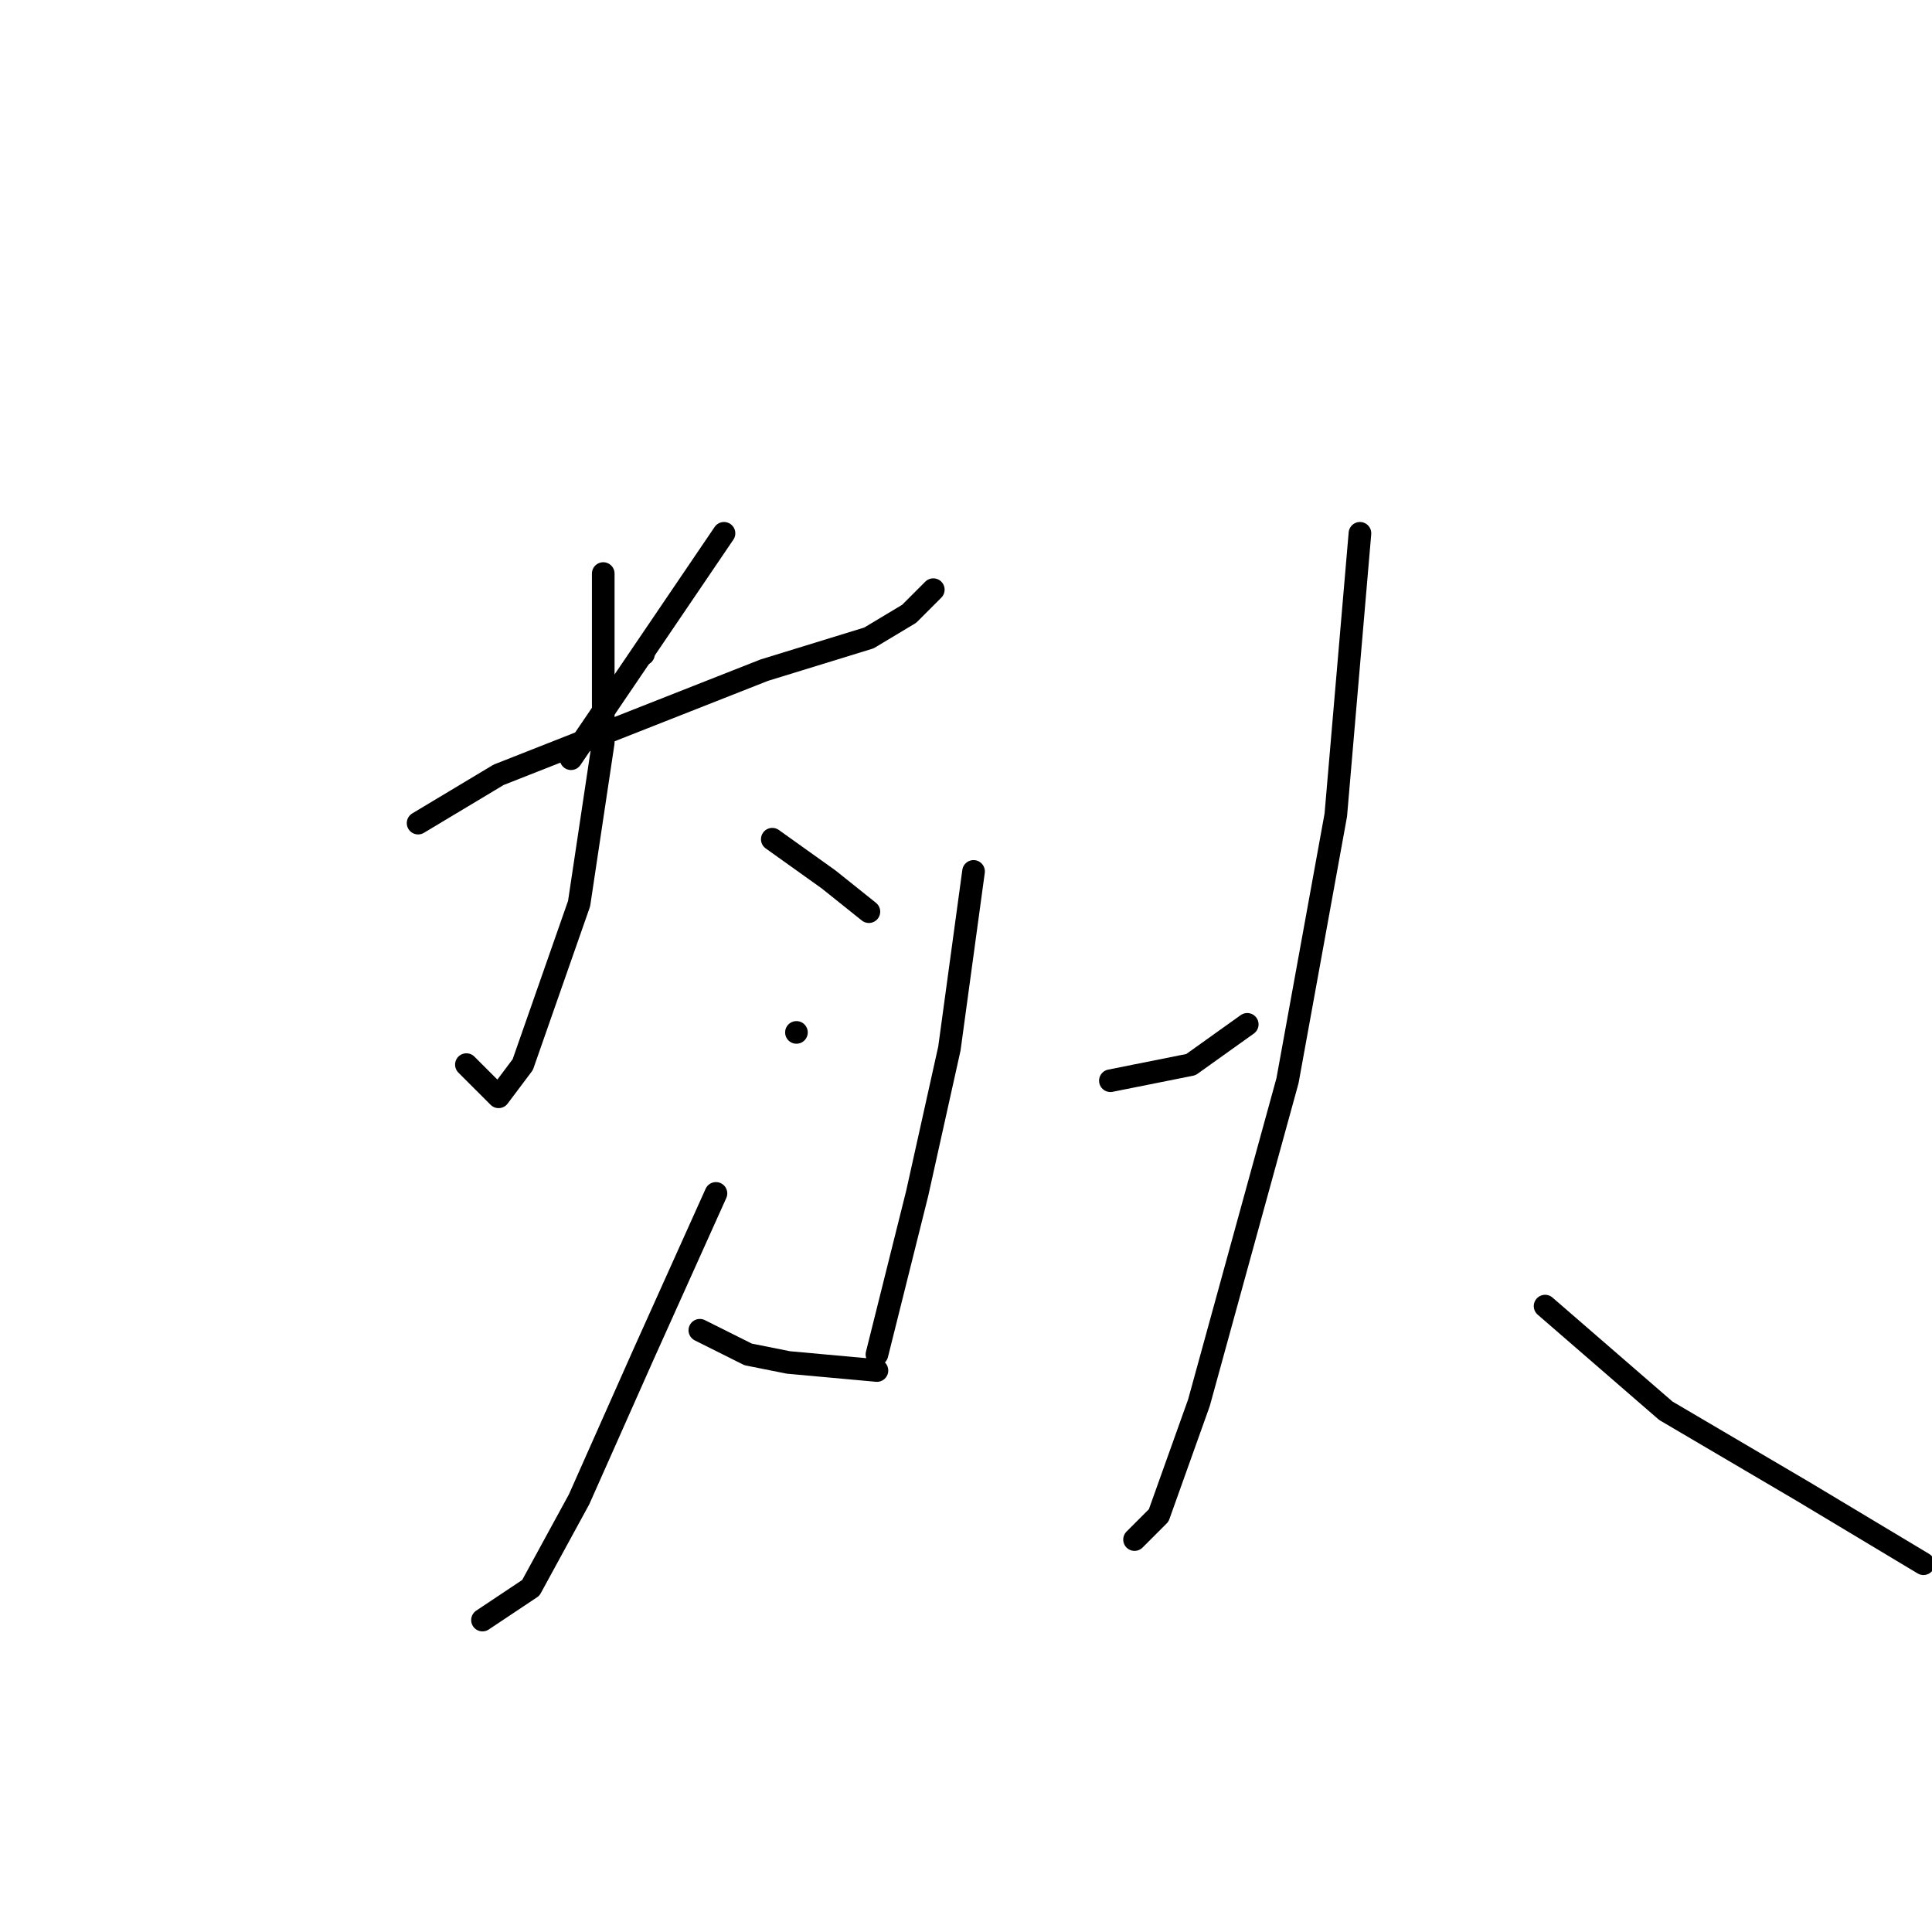 <?xml version="1.0" standalone="no"?>
    <svg width="256" height="256" xmlns="http://www.w3.org/2000/svg" version="1.1">
    <polyline stroke="black" stroke-width="3" stroke-linecap="round" fill="transparent" stroke-linejoin="round" points="85.267 86.667 85.267 86.667 " />
        <polyline stroke="black" stroke-width="3" stroke-linecap="round" fill="transparent" stroke-linejoin="round" points="95.933 70.667 75.667 100.533 75.667 100.533 " />
        <polyline stroke="black" stroke-width="3" stroke-linecap="round" fill="transparent" stroke-linejoin="round" points="55.4 109.067 66.067 102.667 101.267 88.8 115.133 84.533 120.467 81.333 123.667 78.133 123.667 78.133 " />
        <polyline stroke="black" stroke-width="3" stroke-linecap="round" fill="transparent" stroke-linejoin="round" points="79.933 76 79.933 98.4 76.733 119.733 69.267 141.067 66.067 145.333 61.8 141.067 61.8 141.067 " />
        <polyline stroke="black" stroke-width="3" stroke-linecap="round" fill="transparent" stroke-linejoin="round" points="102.333 111.2 109.8 116.533 115.133 120.8 115.133 120.8 " />
        <polyline stroke="black" stroke-width="3" stroke-linecap="round" fill="transparent" stroke-linejoin="round" points="105.533 136.8 105.533 136.8 " />
        <polyline stroke="black" stroke-width="3" stroke-linecap="round" fill="transparent" stroke-linejoin="round" points="94.867 158.133 85.267 179.467 76.733 198.667 70.333 210.4 63.933 214.667 63.933 214.667 " />
        <polyline stroke="black" stroke-width="3" stroke-linecap="round" fill="transparent" stroke-linejoin="round" points="92.733 176.267 99.133 179.467 104.467 180.533 116.2 181.6 116.2 181.6 " />
        <polyline stroke="black" stroke-width="3" stroke-linecap="round" fill="transparent" stroke-linejoin="round" points="129 115.467 125.8 138.933 121.533 158.133 117.267 175.2 116.2 179.467 116.2 179.467 " />
        <polyline stroke="black" stroke-width="3" stroke-linecap="round" fill="transparent" stroke-linejoin="round" points="147.133 143.2 157.8 141.067 165.267 135.733 165.267 135.733 " />
        <polyline stroke="black" stroke-width="3" stroke-linecap="round" fill="transparent" stroke-linejoin="round" points="180.2 70.667 177 108 170.6 143.2 158.867 185.867 153.533 200.8 150.333 204 150.333 204 " />
        <polyline stroke="black" stroke-width="3" stroke-linecap="round" fill="transparent" stroke-linejoin="round" points="204.733 173.067 220.733 186.933 238.867 197.6 254.867 207.2 254.867 207.2 " />
        </svg>